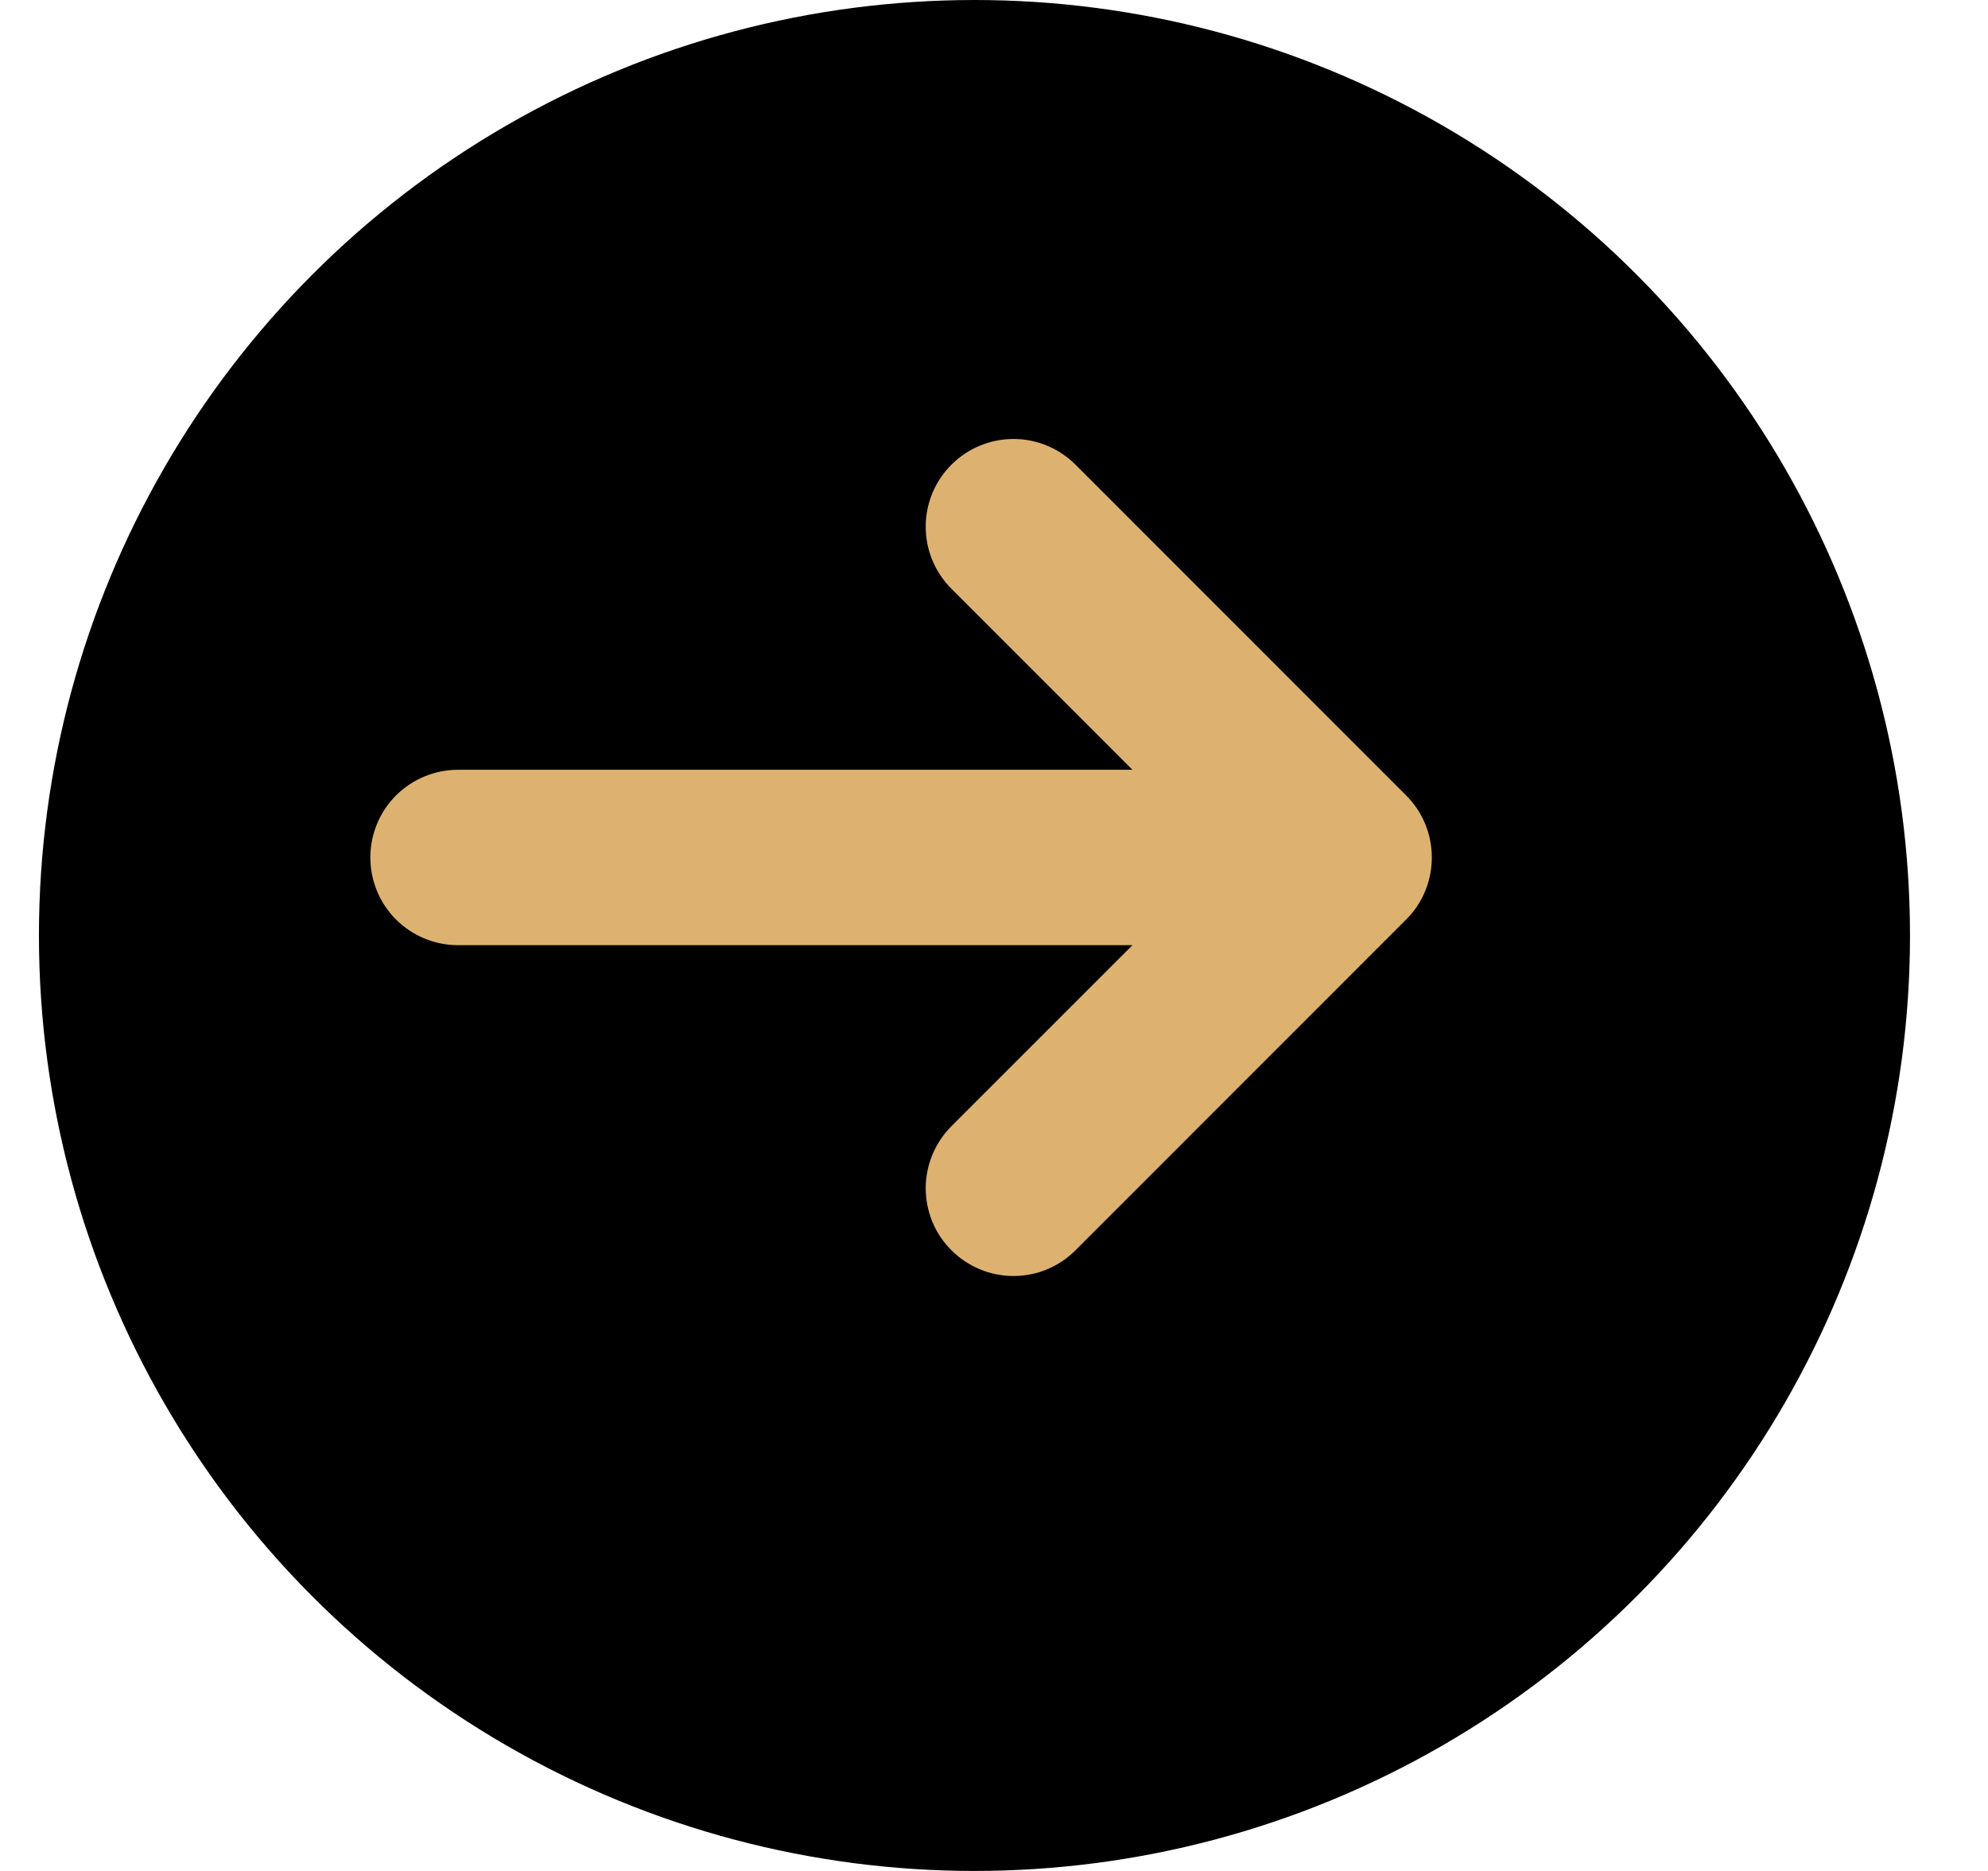<svg width="17" height="16" viewBox="0 0 17 16" fill="none" xmlns="http://www.w3.org/2000/svg">
<circle cx="8.333" cy="8" r="8" fill="black"/>
<path d="M12.025 7.863C12.166 7.723 12.244 7.532 12.244 7.333C12.244 7.134 12.166 6.944 12.025 6.803L9.197 3.974C9.056 3.833 8.866 3.754 8.667 3.754C8.468 3.754 8.277 3.833 8.136 3.974C7.995 4.114 7.916 4.305 7.916 4.504C7.916 4.703 7.995 4.894 8.136 5.035L9.684 6.583L3.917 6.583C3.718 6.583 3.527 6.662 3.386 6.803C3.246 6.943 3.167 7.134 3.167 7.333C3.167 7.532 3.246 7.723 3.386 7.863C3.527 8.004 3.718 8.083 3.917 8.083L9.684 8.083L8.136 9.631C8.066 9.701 8.011 9.784 7.973 9.875C7.936 9.966 7.916 10.063 7.916 10.162C7.916 10.26 7.936 10.358 7.973 10.449C8.011 10.54 8.066 10.623 8.136 10.692C8.206 10.762 8.288 10.817 8.38 10.855C8.471 10.893 8.568 10.912 8.667 10.912C8.765 10.912 8.863 10.893 8.954 10.855C9.045 10.817 9.127 10.762 9.197 10.692L12.025 7.863Z" fill="#DDB271"/>
</svg>
